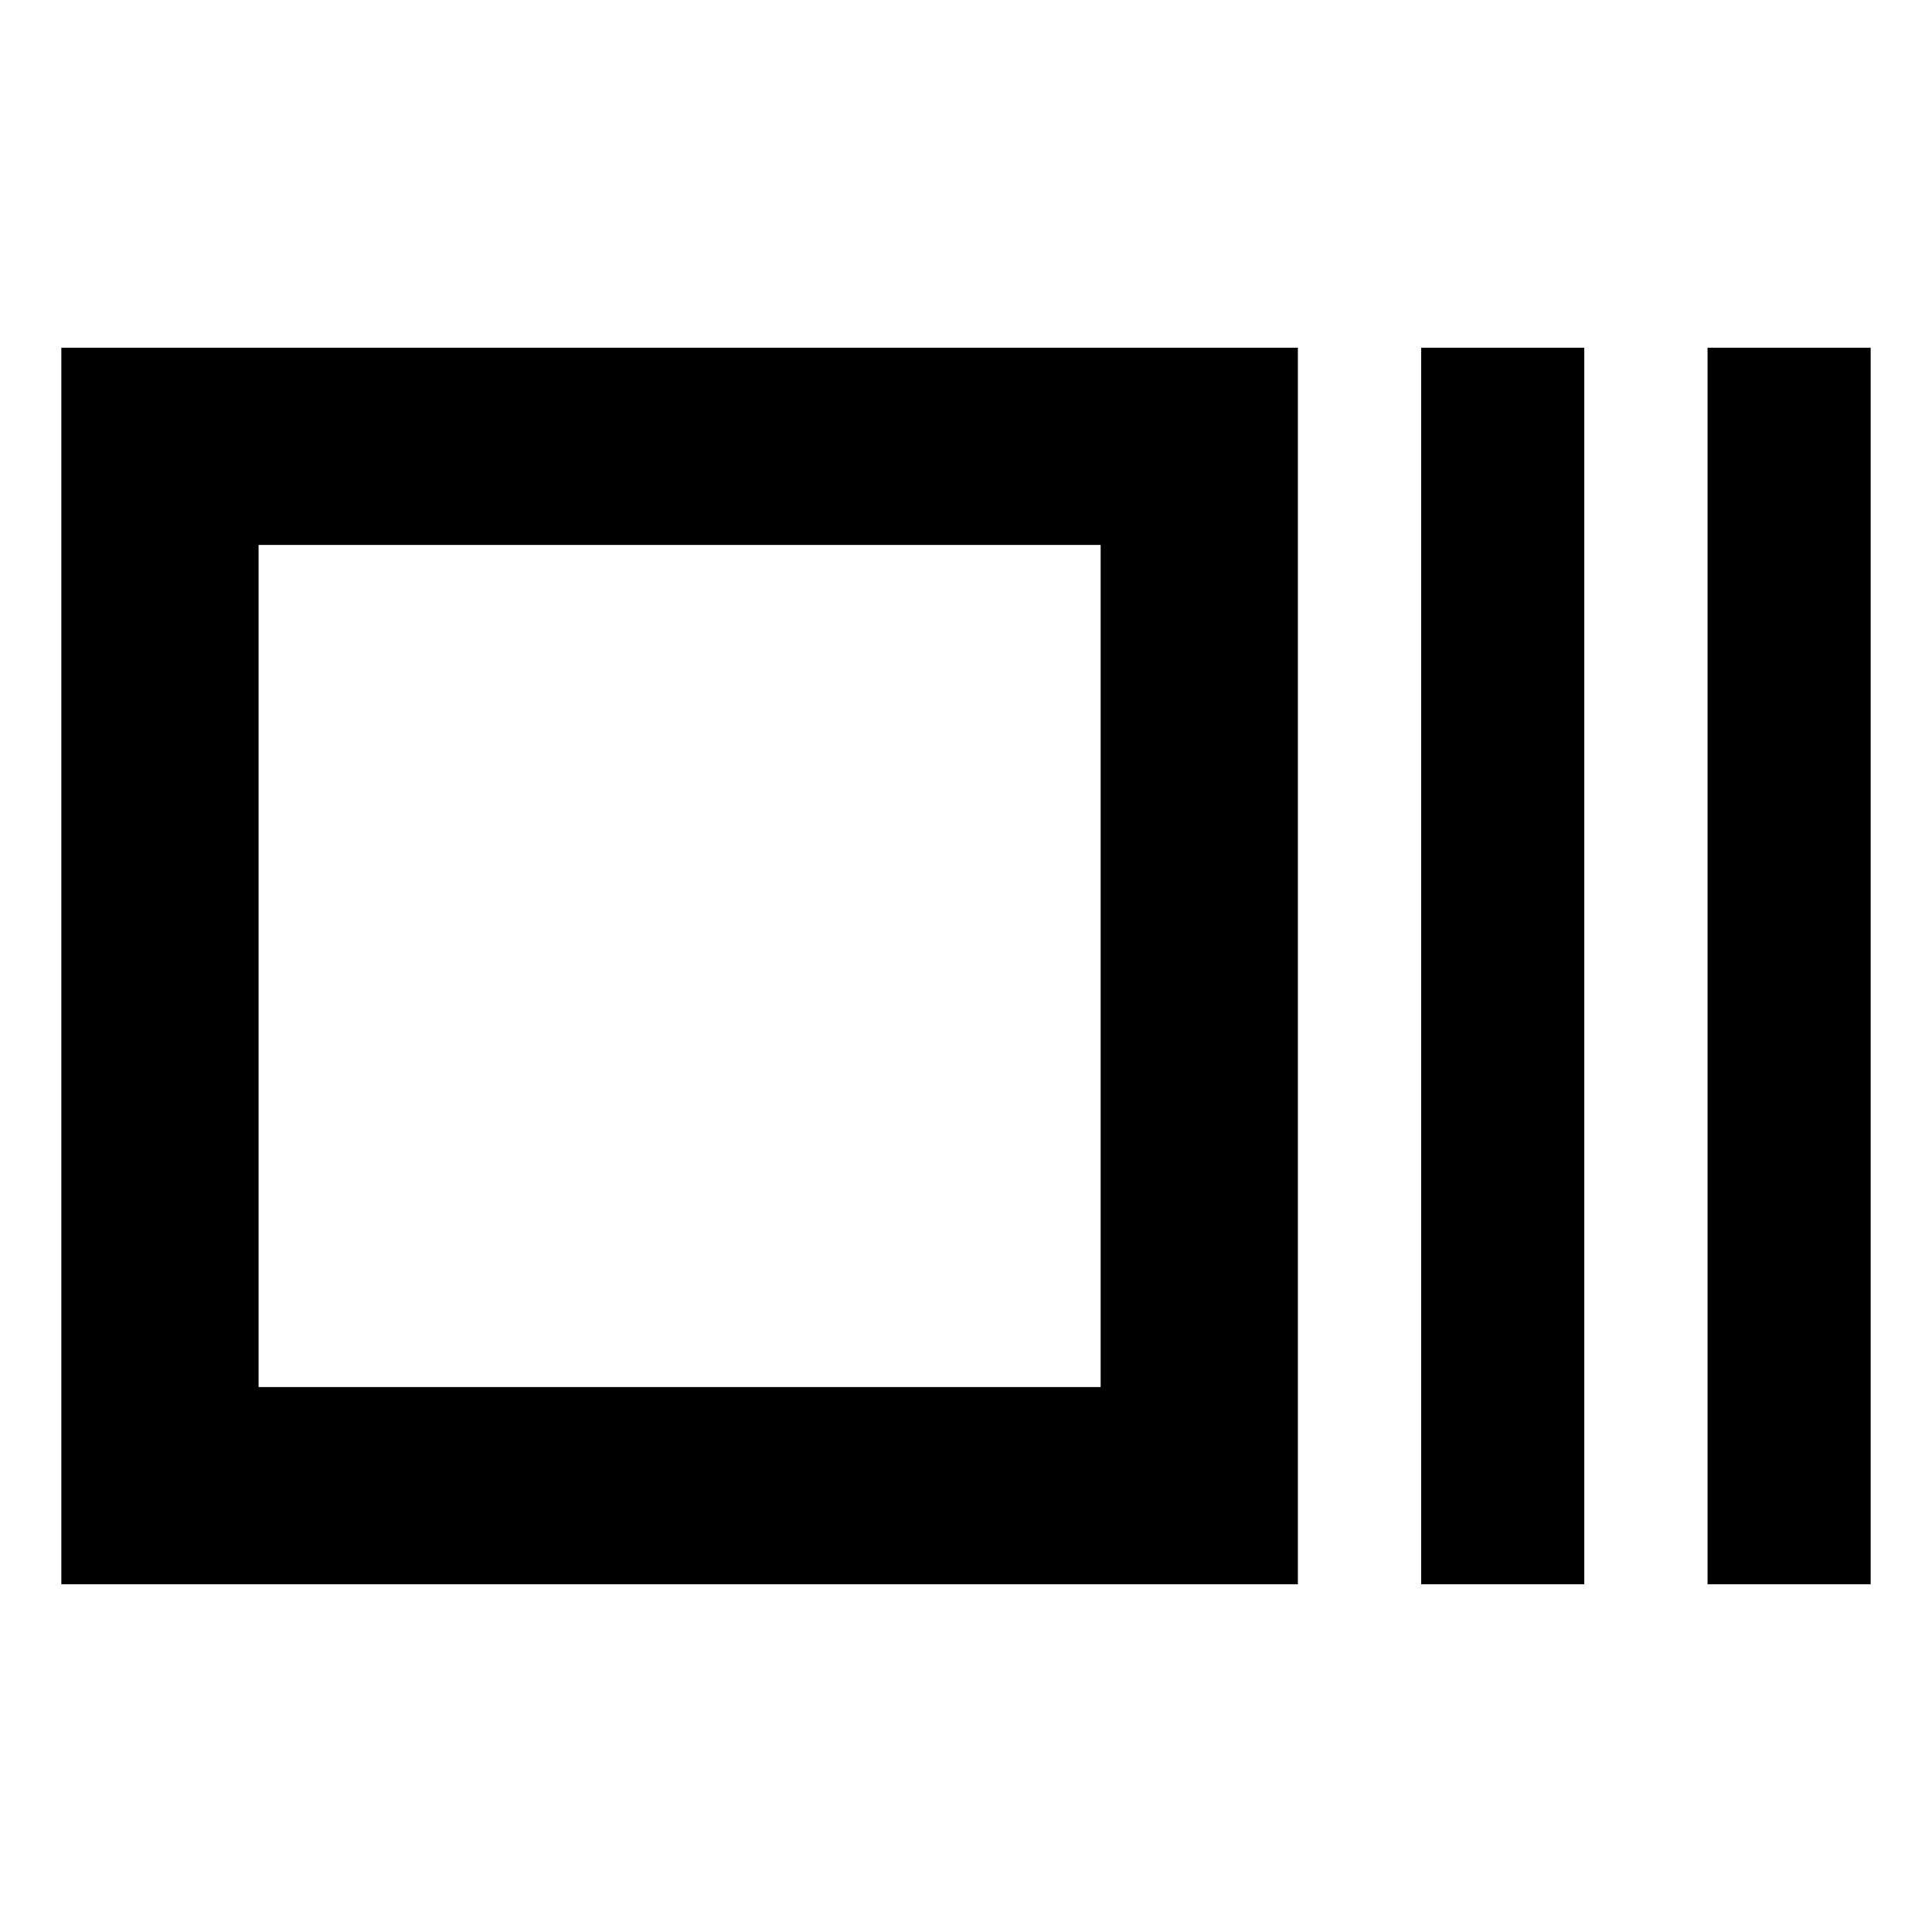<svg xmlns="http://www.w3.org/2000/svg" height="20" viewBox="0 -960 960 960" width="20"><path d="M30.48-172.78v-614.44h614.43v614.44H30.48Zm98-98h418.43v-418.44H128.48v418.44Zm577.69 98v-614.44h81.05v614.44h-81.05Zm142.31 0v-614.44h81.04v614.44h-81.04Zm-720-98v-418.44 418.44Z"/></svg>